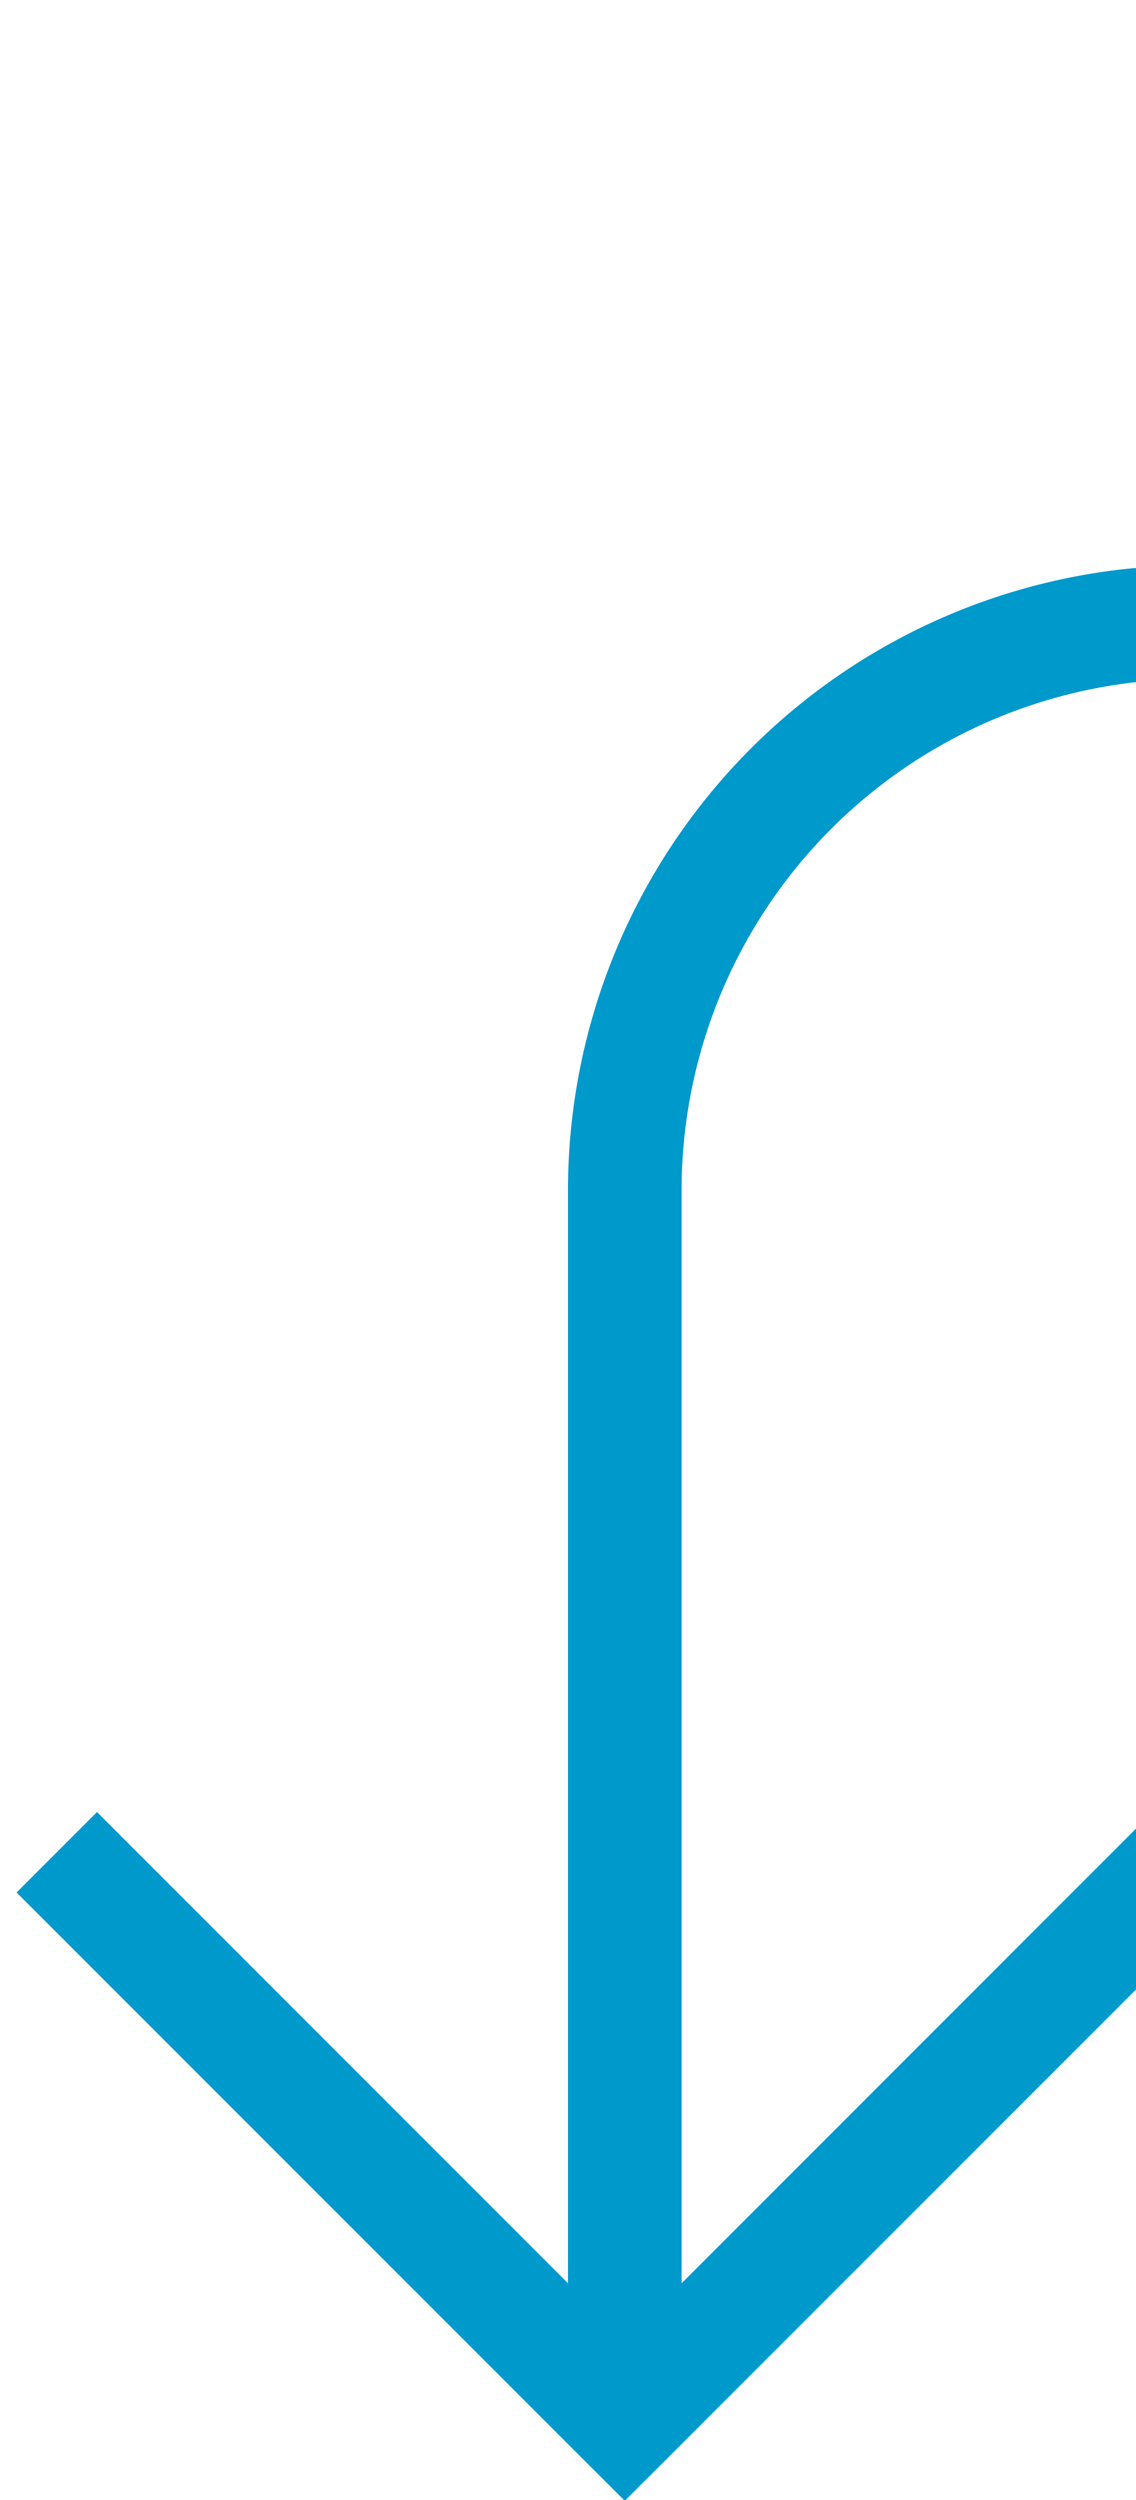 ﻿<?xml version="1.0" encoding="utf-8"?>
<svg version="1.1" xmlns:xlink="http://www.w3.org/1999/xlink" width="10px" height="22px" preserveAspectRatio="xMidYMin meet" viewBox="721 325  8 22" xmlns="http://www.w3.org/2000/svg">
  <path d="M 1070.5 169  L 1070.5 325  A 5 5 0 0 1 1065.5 330.5 L 730 330.5  A 5 5 0 0 0 725.5 335.5 L 725.5 346  " stroke-width="1" stroke="#0099cc" fill="none" />
  <path d="M 730.146 340.946  L 725.5 345.593  L 720.854 340.946  L 720.146 341.654  L 725.146 346.654  L 725.5 347.007  L 725.854 346.654  L 730.854 341.654  L 730.146 340.946  Z " fill-rule="nonzero" fill="#0099cc" stroke="none" />
</svg>